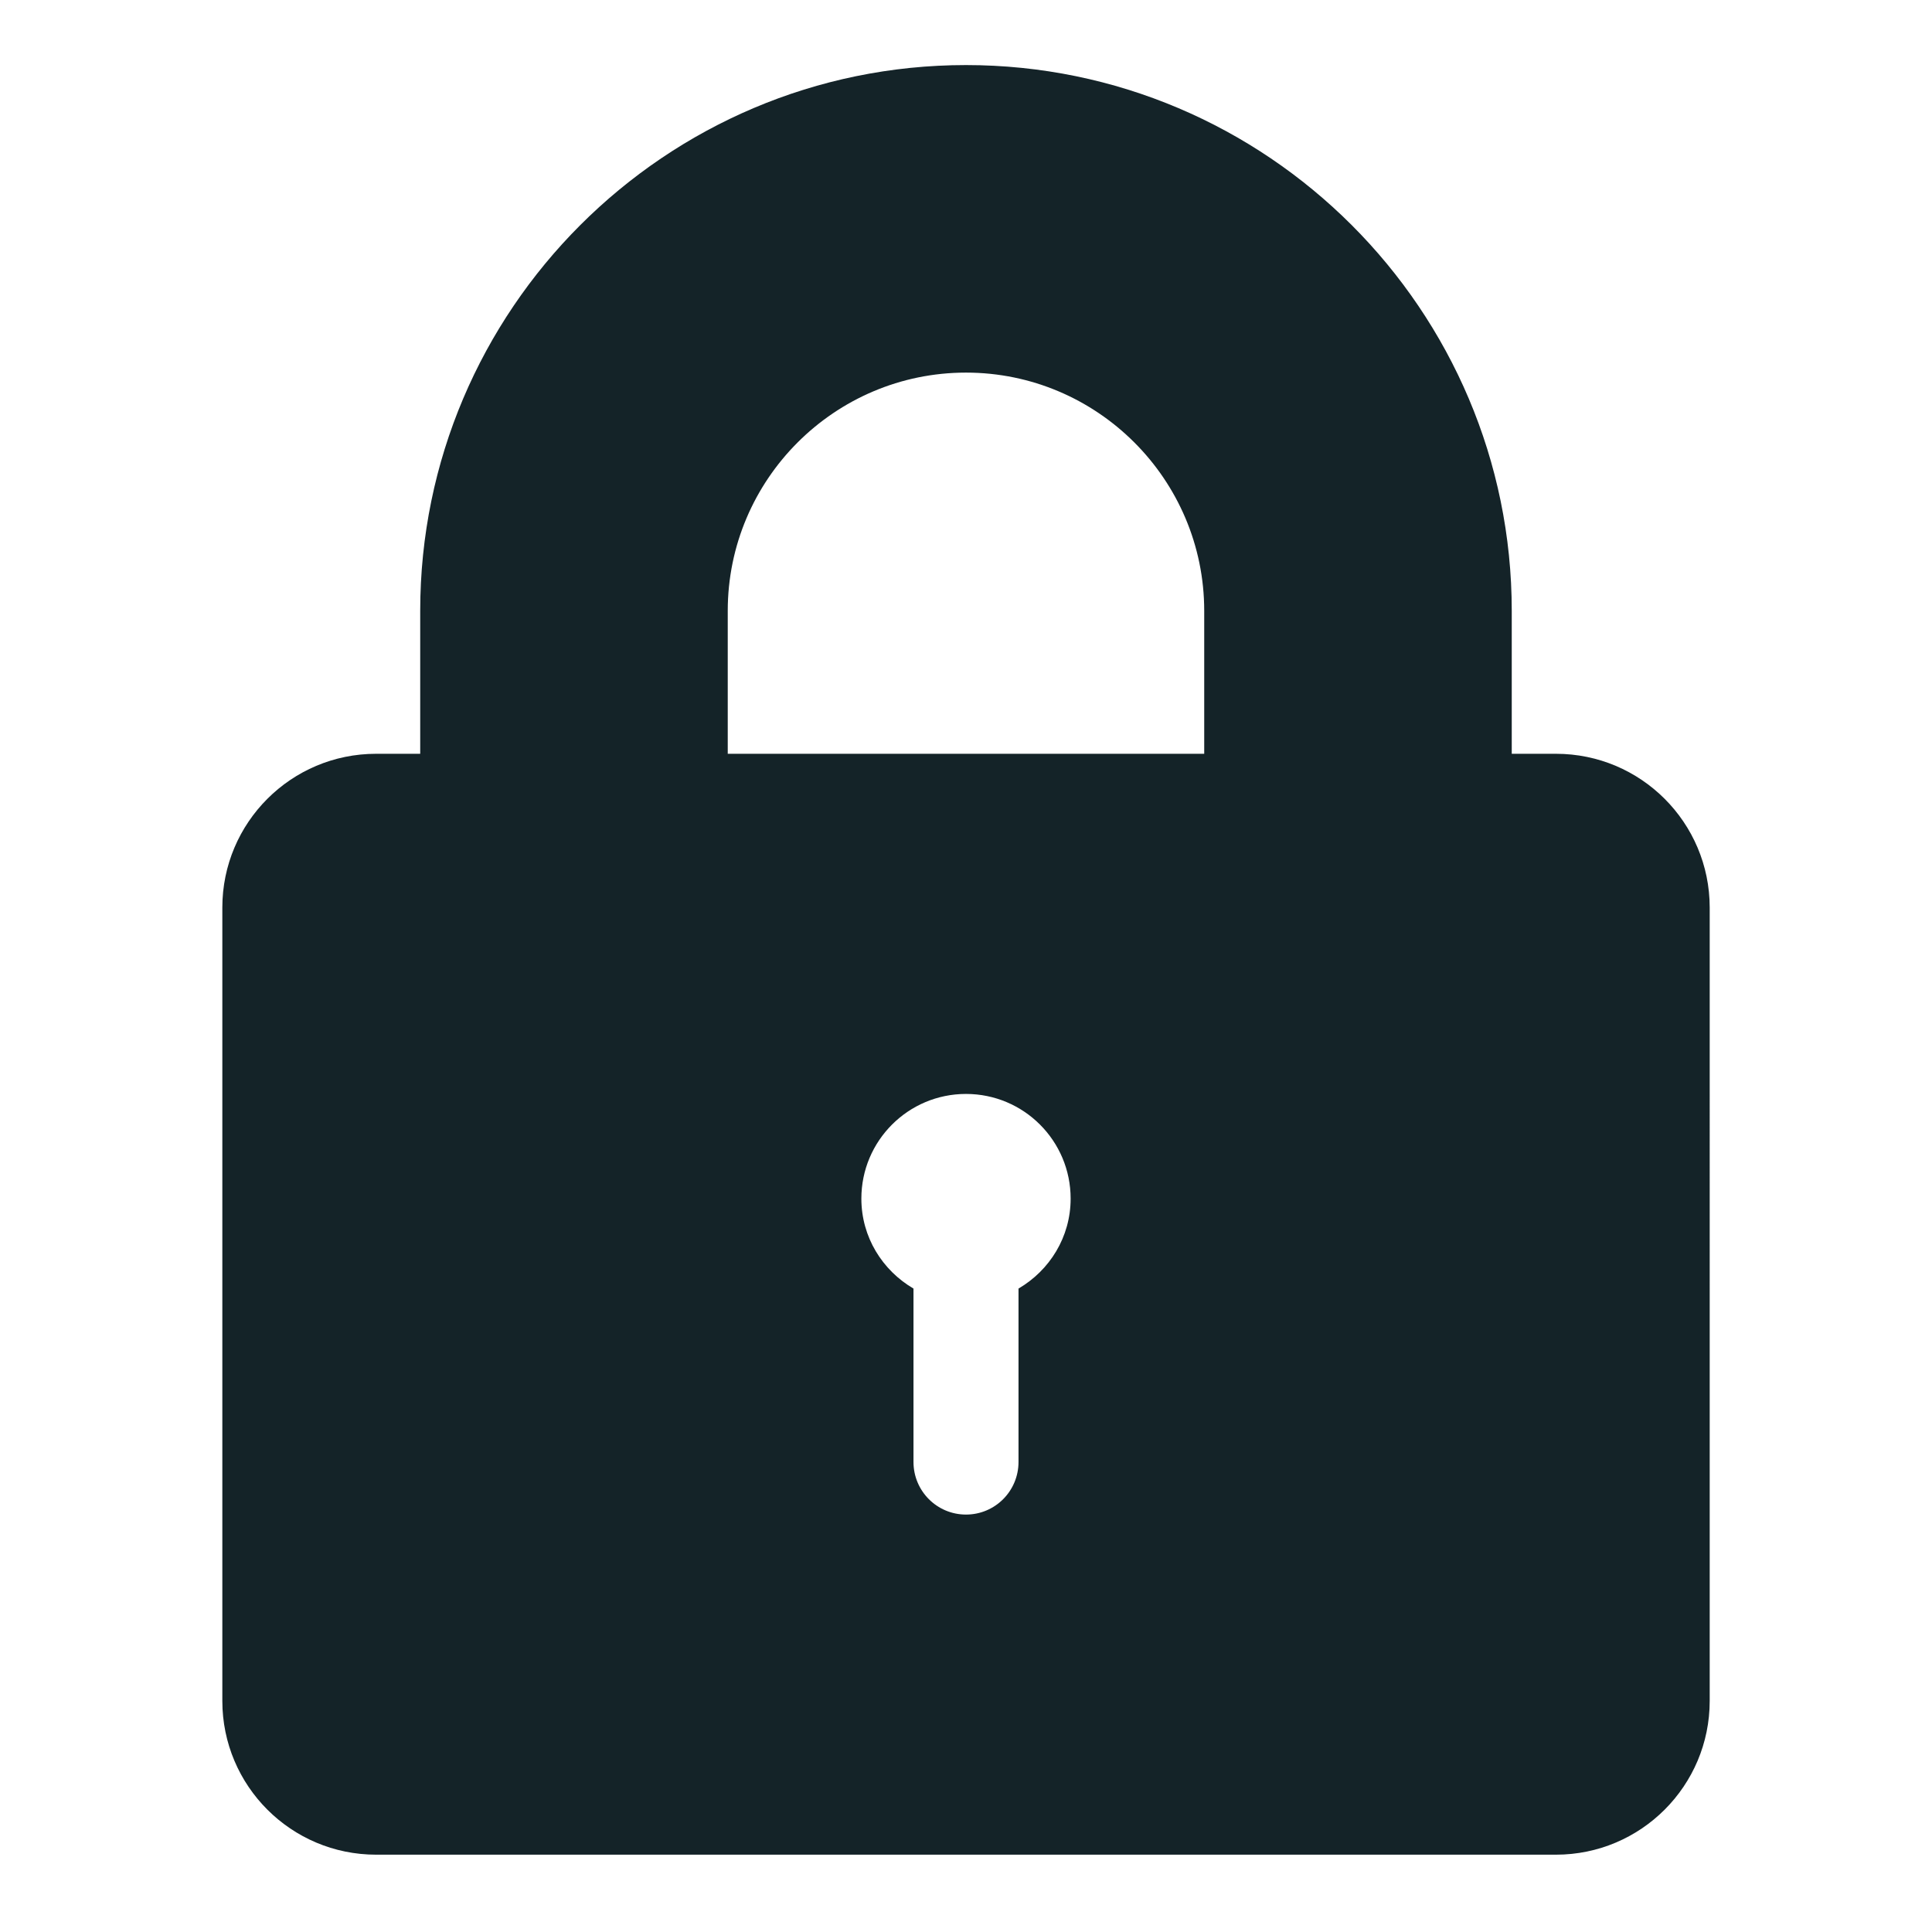 <?xml version="1.0" encoding="utf-8"?>
<!-- Generator: Adobe Illustrator 16.0.0, SVG Export Plug-In . SVG Version: 6.00 Build 0)  -->
<!DOCTYPE svg PUBLIC "-//W3C//DTD SVG 1.1//EN" "http://www.w3.org/Graphics/SVG/1.1/DTD/svg11.dtd">
<svg version="1.1" id="Layer_1" xmlns="http://www.w3.org/2000/svg" xmlns:xlink="http://www.w3.org/1999/xlink" x="0px" y="0px"
	 width="50px" height="50px" viewBox="0 0 50 50" enable-background="new 0 0 50 50" xml:space="preserve">
<path fill="#142328" d="M40.268,19.508h-1.144v-3.699c0-7.788-6.336-14.125-14.124-14.125S10.875,8.021,10.875,15.809v3.699H9.733
	c-2.197,0-3.979,1.781-3.979,3.979V44.02c0,2.198,1.782,3.979,3.98,3.979h30.534c2.196,0,3.979-1.781,3.979-3.979V23.487
	C44.246,21.289,42.465,19.508,40.268,19.508z M18.834,15.809c0-3.4,2.766-6.166,6.166-6.166c3.399,0,6.165,2.766,6.165,6.166v3.699
	H18.834V15.809z M26.359,33.348v4.488c0,0.752-0.607,1.361-1.359,1.361c-0.751,0-1.359-0.609-1.359-1.361v-4.488
	c-0.803-0.47-1.349-1.33-1.349-2.328c0-1.496,1.212-2.709,2.708-2.709s2.708,1.213,2.708,2.709
	C27.708,32.016,27.163,32.878,26.359,33.348z"/>
</svg>
